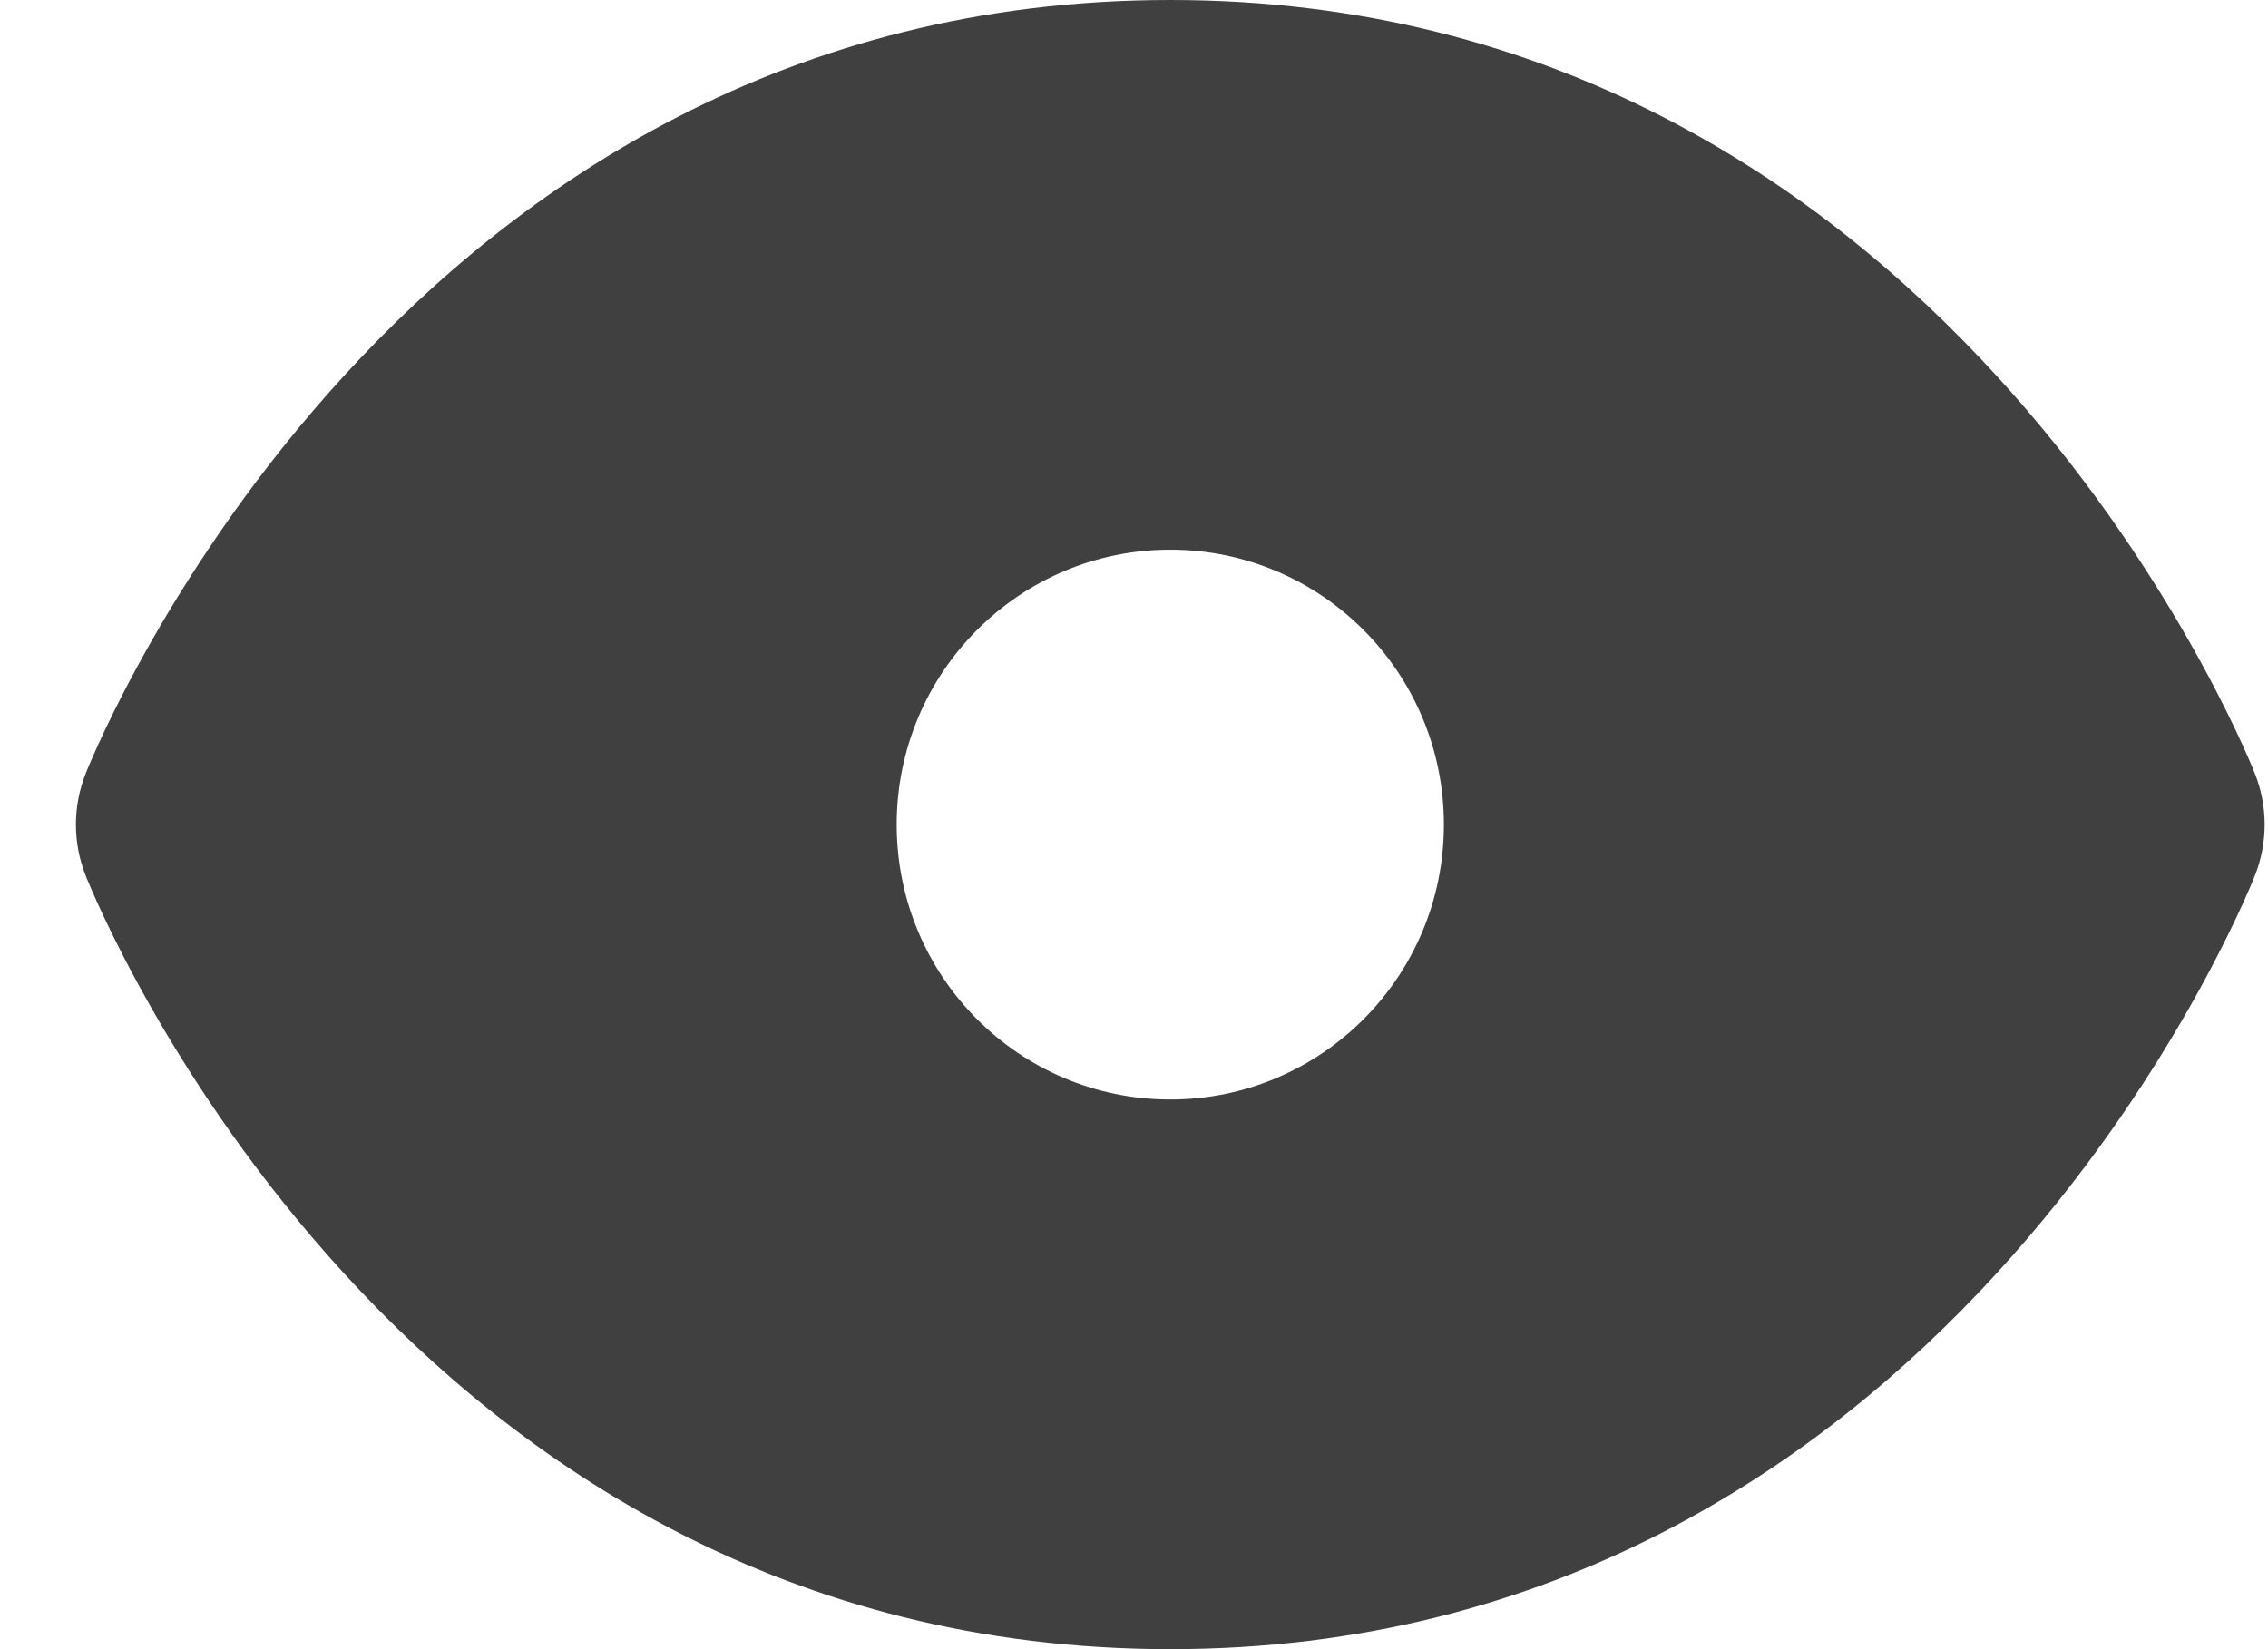 <svg width="22" height="16" viewBox="0 0 22 16" fill="none" xmlns="http://www.w3.org/2000/svg">
<path d="M21.873 7.505C21.751 7.198 18.799 0 11.352 0C3.905 0 0.953 7.198 0.831 7.505C0.705 7.823 0.705 8.177 0.831 8.495C0.953 8.802 3.905 16 11.352 16C18.799 16 21.751 8.802 21.873 8.495C21.999 8.177 21.999 7.823 21.873 7.505ZM11.352 10.667C9.886 10.667 8.698 9.473 8.698 8C8.698 6.527 9.886 5.333 11.352 5.333C12.818 5.333 14.006 6.527 14.006 8C14.006 9.473 12.818 10.667 11.352 10.667Z" fill="#404040"/>
</svg>
